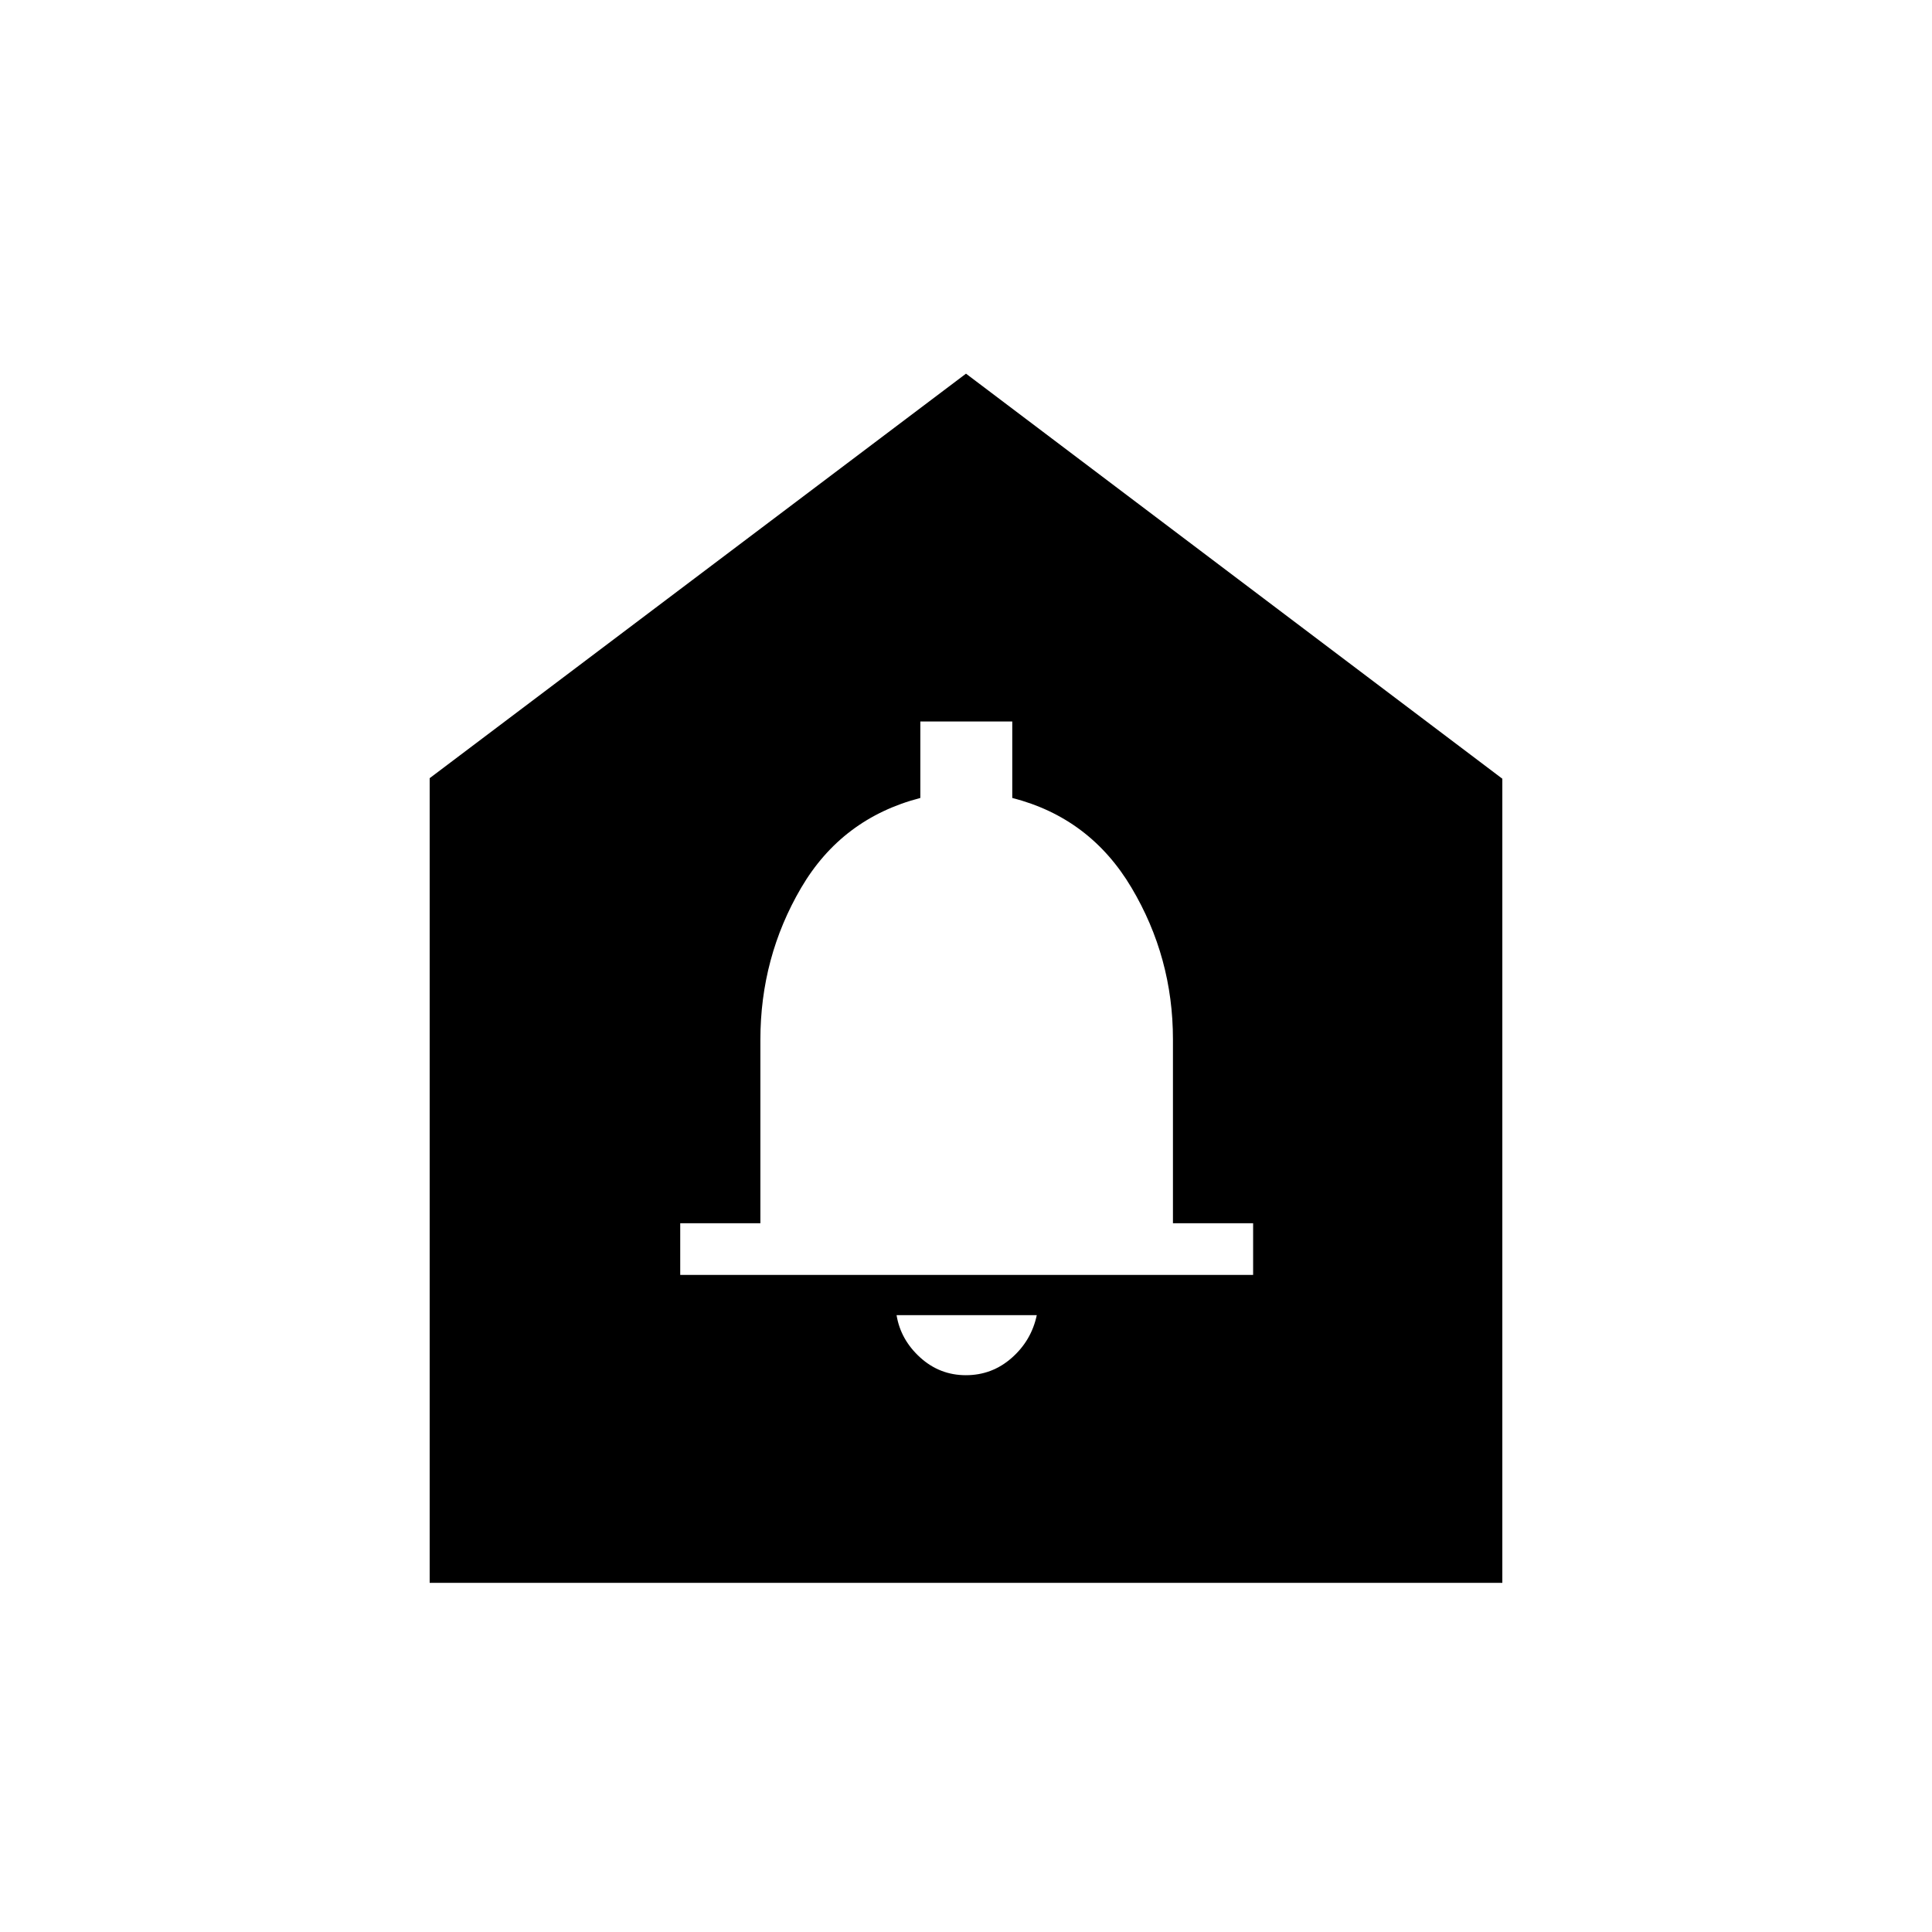 <svg xmlns="http://www.w3.org/2000/svg" height="40" viewBox="0 -960 960 960" width="40"><path d="M479.95-276.67q13.02 0 22.79-8.62 9.76-8.61 12.43-21.21H445.5q2 12.17 11.71 21t22.74 8.83ZM338-326.5h284.67v-25.67h-39.84v-91.44q0-40.66-20.61-75.33-20.61-34.68-59.23-44.56v-38h-45.68v38q-38.98 10.12-59.23 44.66t-20.25 75.54v91.13H338v25.67Zm-124.5 153v-399.83l266.5-201 266.5 201.27v399.56h-533Z"/></svg>